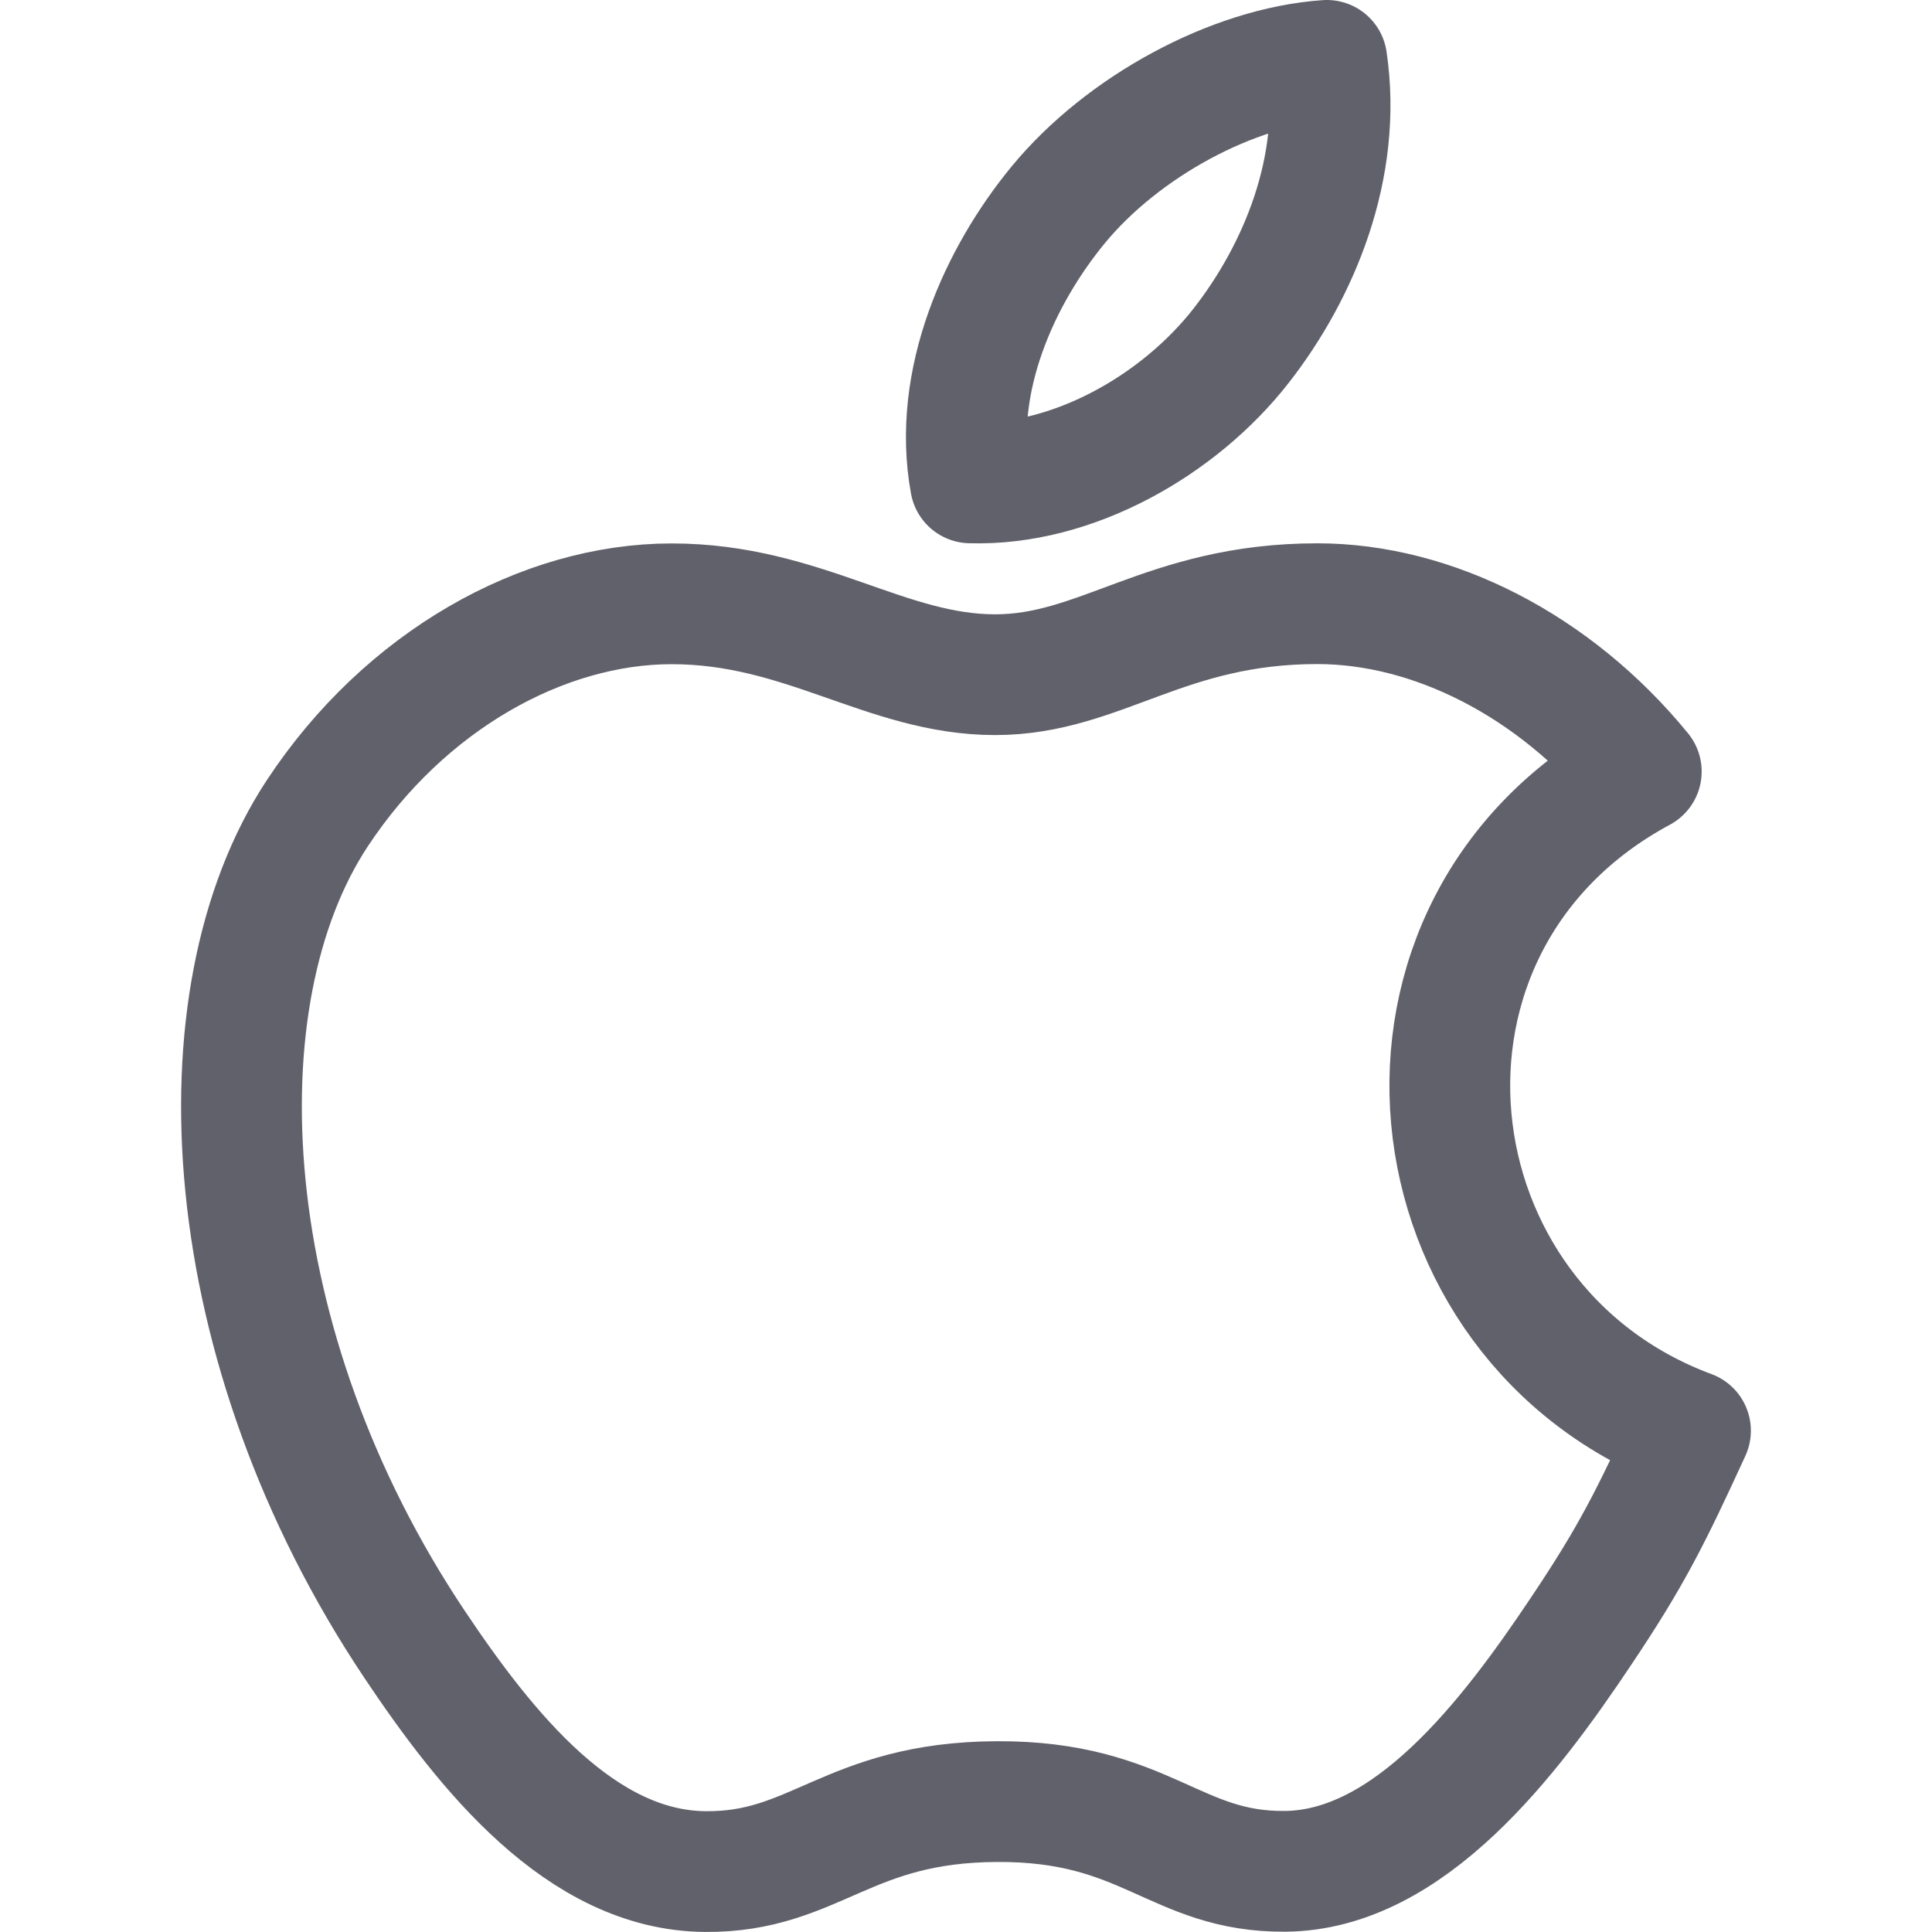 <svg xmlns="http://www.w3.org/2000/svg" height="32" width="32" viewBox="0 0 32 32"><title>apple 5</title><g stroke-linecap="round" fill="#61616b" stroke-linejoin="round" class="nc-icon-wrapper"><path fill="none" stroke="#61616b" stroke-width="2" d="M28,23.697 c-0.656,1.427-0.969,2.064-1.815,3.325c-1.177,1.761-2.839,3.954-4.897,3.973c-1.829,0.017-2.299-1.168-4.781-1.155 s-3,1.176-4.829,1.159c-2.058-0.018-3.631-1.999-4.81-3.761c-3.295-4.925-3.639-10.704-1.607-13.776 c1.444-2.184,3.723-3.461,5.865-3.461c2.181,0,3.552,1.174,5.356,1.174c1.75,0,2.815-1.176,5.338-1.176 c1.906,0,3.926,1.019,5.365,2.78C22.47,15.318,23.236,21.929,28,23.697L28,23.697z"></path> <path data-color="color-2" fill="none" stroke="#61616b" stroke-width="2" d="M20.56,5.722 C21.515,4.497,22.239,2.768,21.976,1c-1.56,0.107-3.383,1.099-4.448,2.392c-0.966,1.173-1.765,2.914-1.455,4.606 C17.775,8.051,19.537,7.035,20.56,5.722L20.56,5.722z"></path></g></svg>